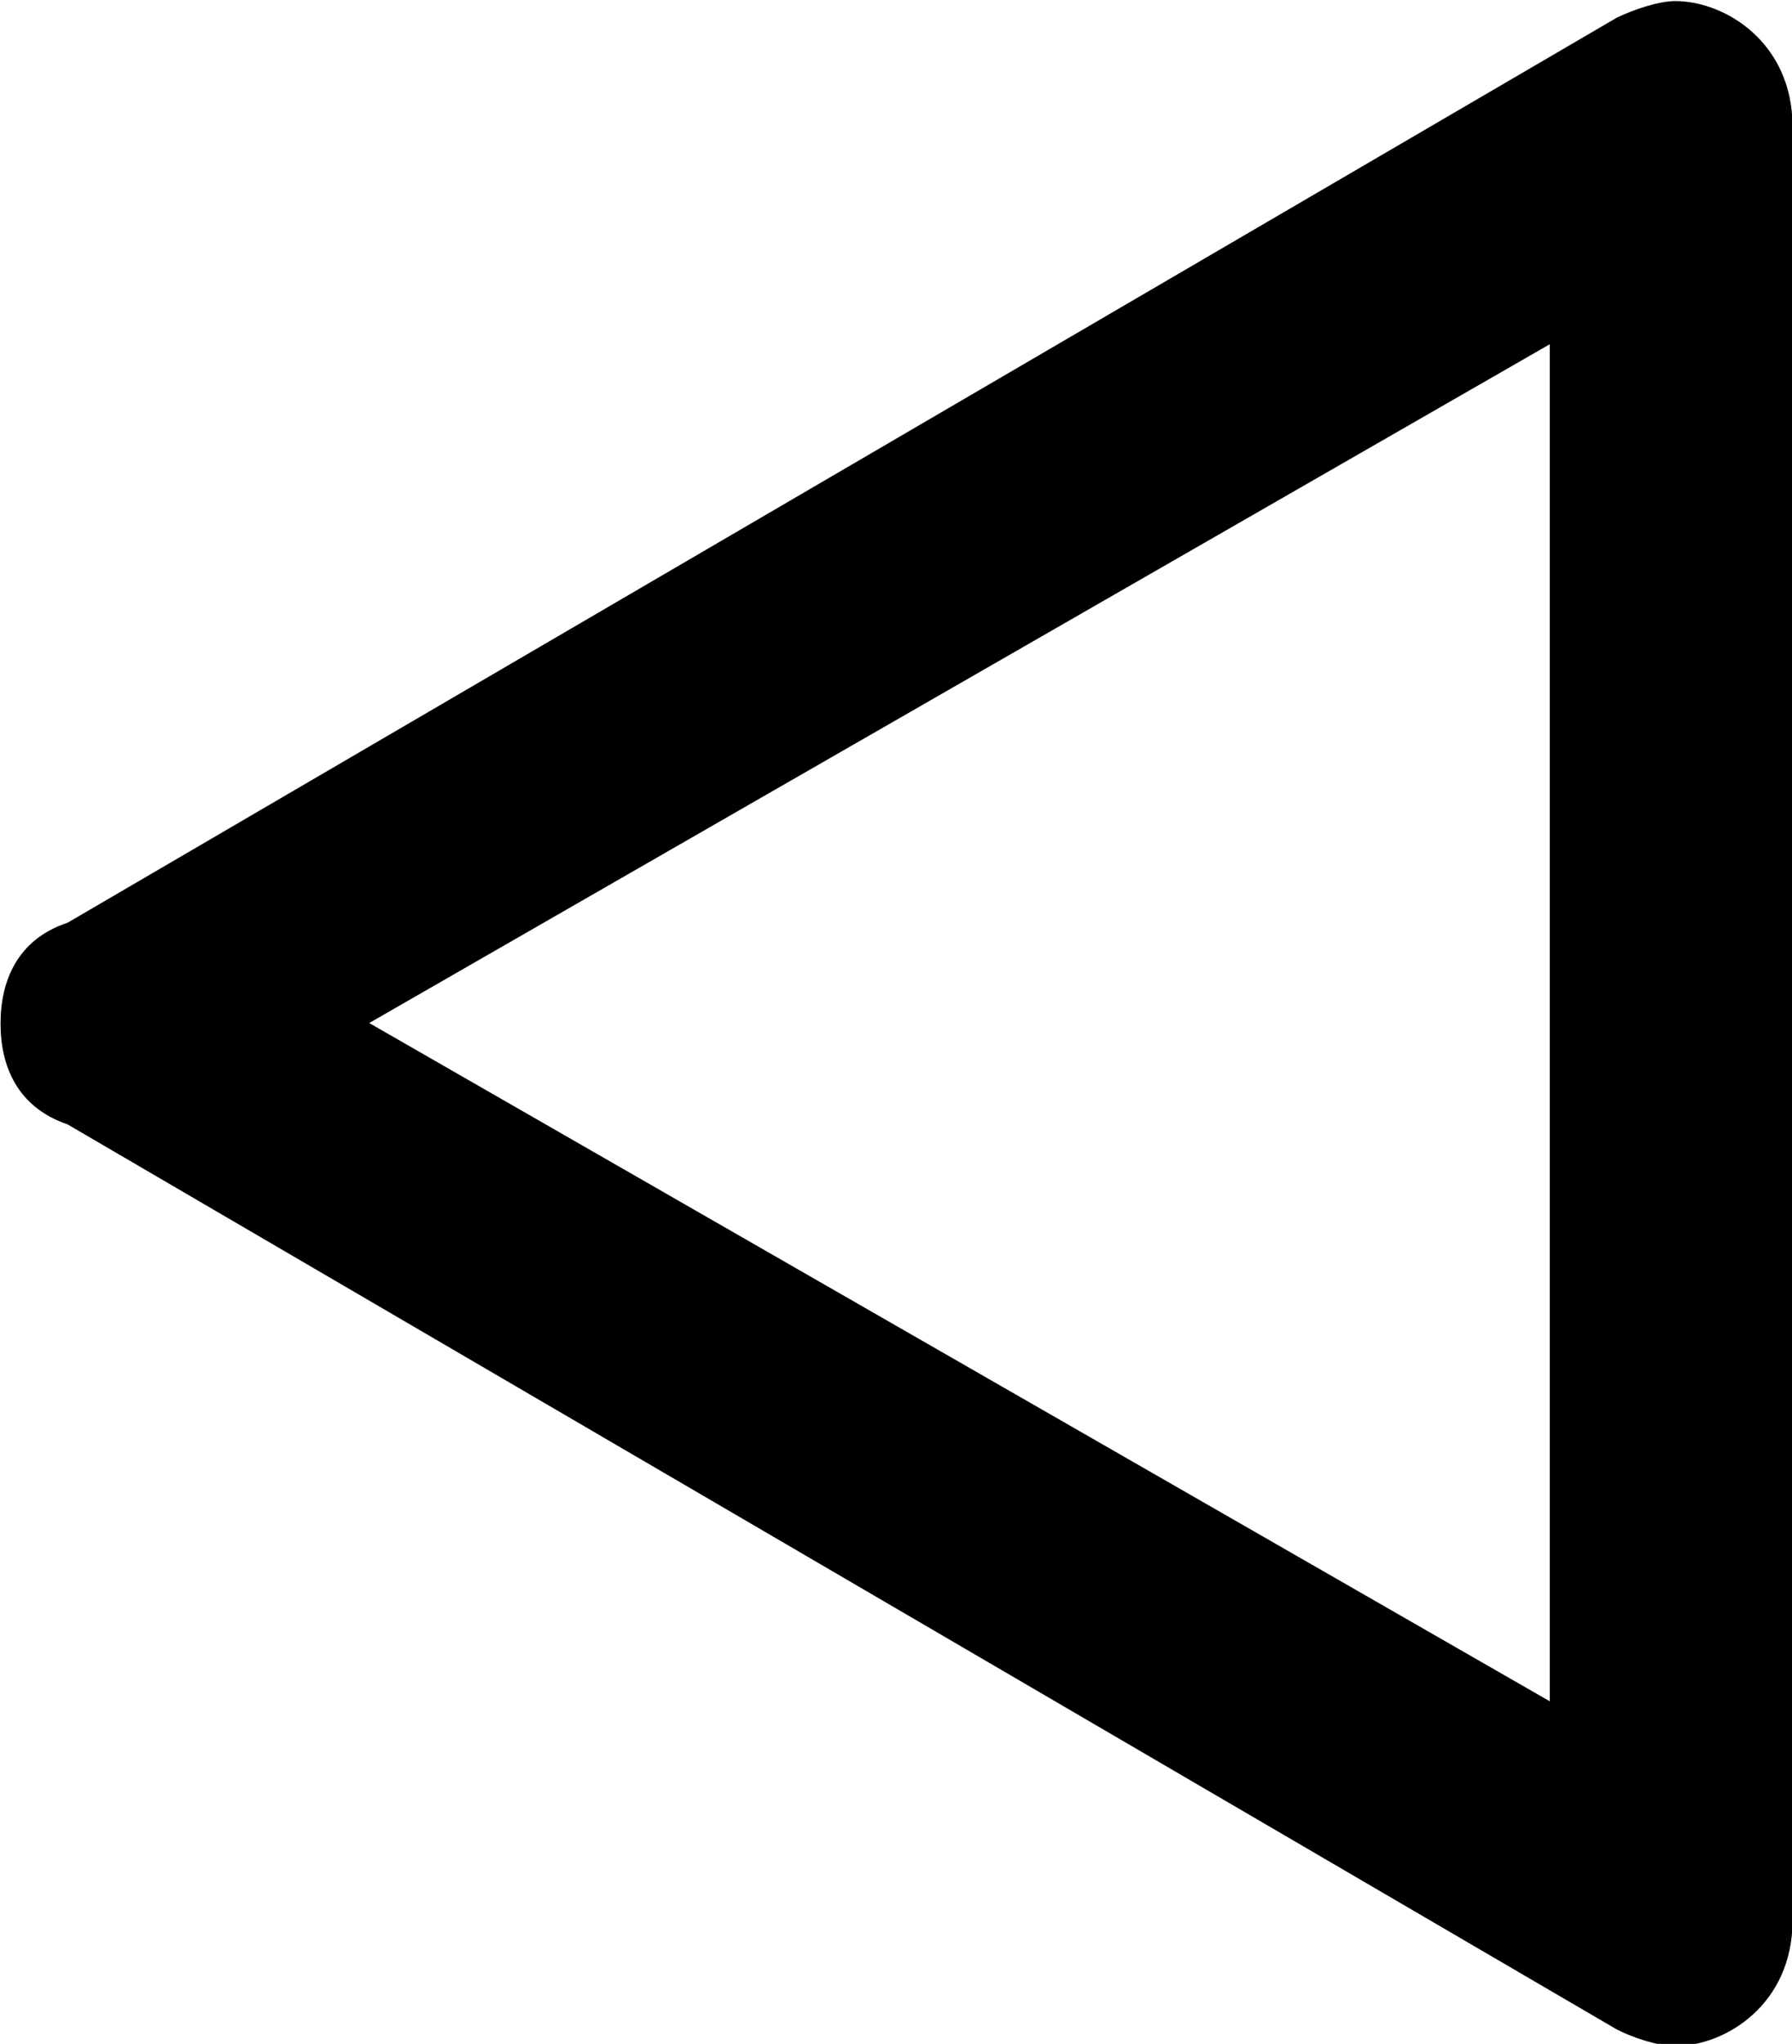 <?xml version="1.0" encoding="UTF-8"?>
<svg fill="#000000" version="1.1" viewBox="0 0 3.344 3.812" xmlns="http://www.w3.org/2000/svg" xmlns:xlink="http://www.w3.org/1999/xlink">
<defs>
<g id="a">
<path d="m3.953-0.875v-3.344c0-0.156-0.125-0.234-0.219-0.234-0.031 0-0.078 0.016-0.109 0.031l-2.891 1.688c-0.094 0.031-0.125 0.109-0.125 0.188s0.031 0.156 0.125 0.188l2.891 1.688c0.031 0.016 0.078 0.031 0.109 0.031 0.094 0 0.219-0.078 0.219-0.234zm-2.656-1.672 2.203-1.266v2.531z"/>
</g>
</defs>
<g transform="translate(-149.32 -130.31)">
<use x="148.712" y="134.765" xlink:href="#a"/>
</g>
</svg>
